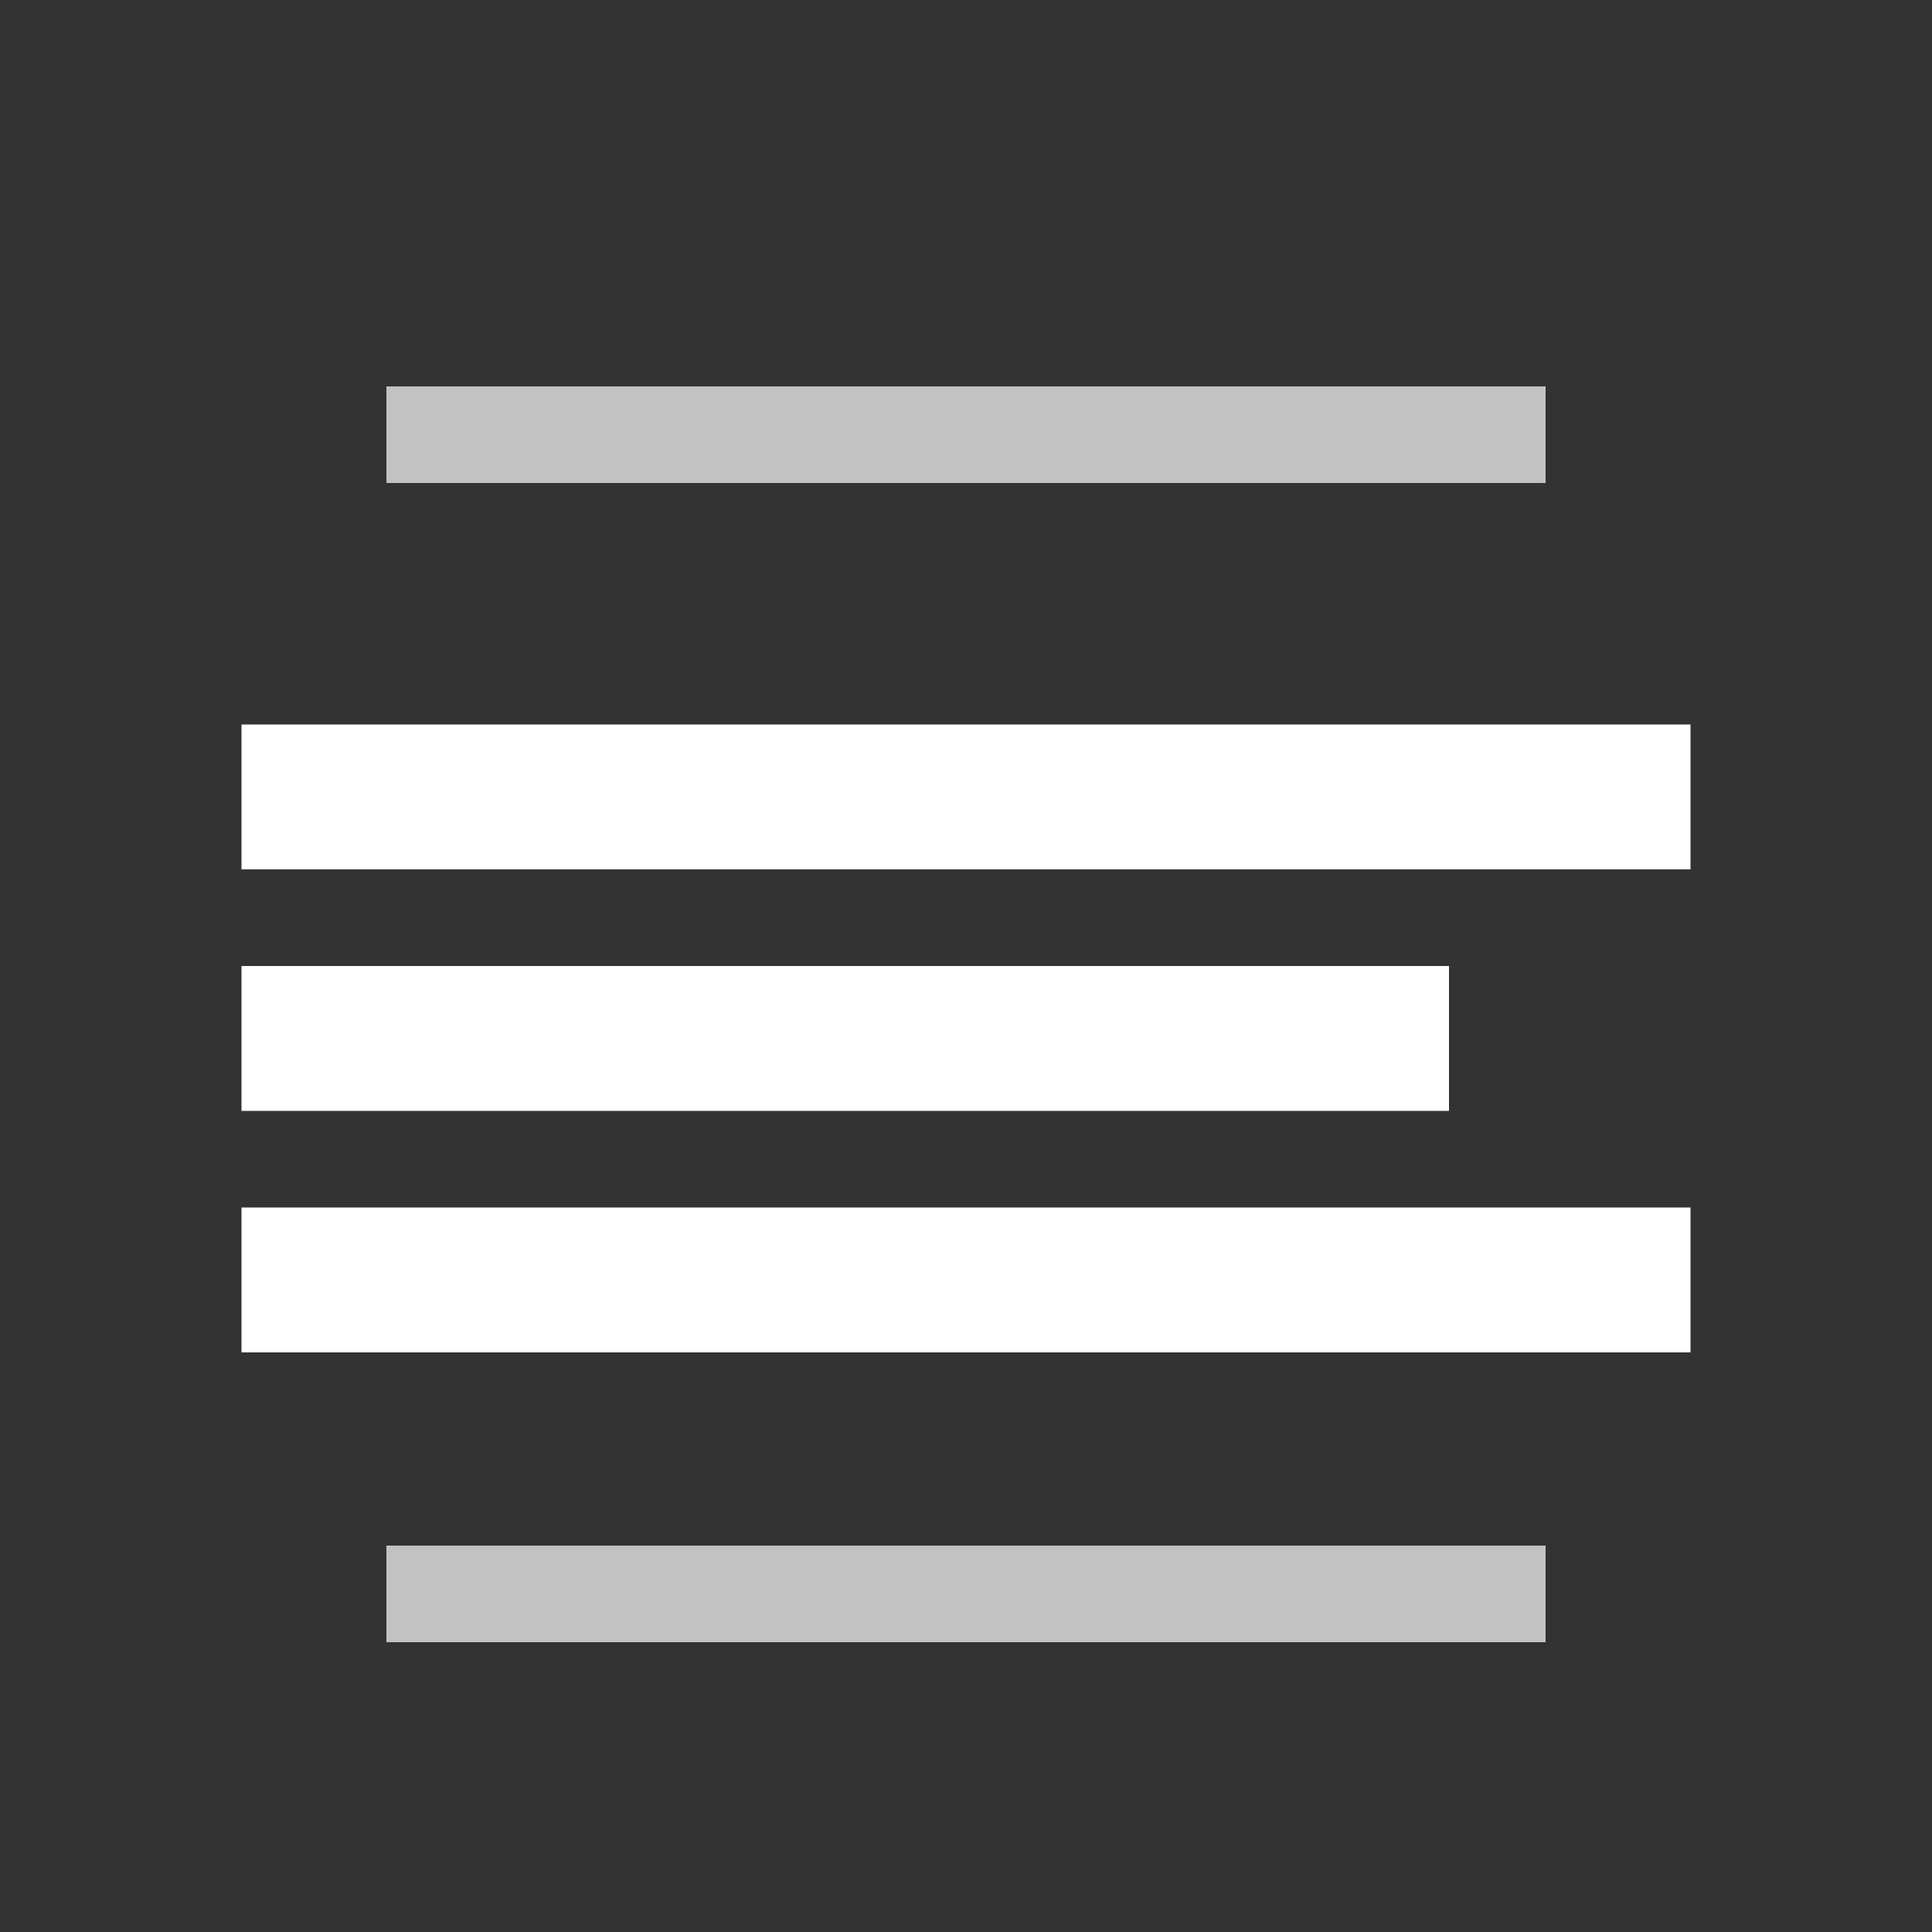 <svg width="40" height="40" viewBox="0 0 40 40" fill="none" xmlns="http://www.w3.org/2000/svg">
  <rect x="0" y="0" width="40" height="40" fill="#333333" stroke="none"/>
  <rect x="5" y="15" width="30" height="3" fill="white"/>
  <rect x="5" y="20" width="25" height="3" fill="white"/>
  <rect x="5" y="25" width="30" height="3" fill="white"/>
  <rect x="8" y="8" width="24" height="2" fill="white" opacity="0.7"/>
  <rect x="8" y="32" width="24" height="2" fill="white" opacity="0.7"/>
</svg>
